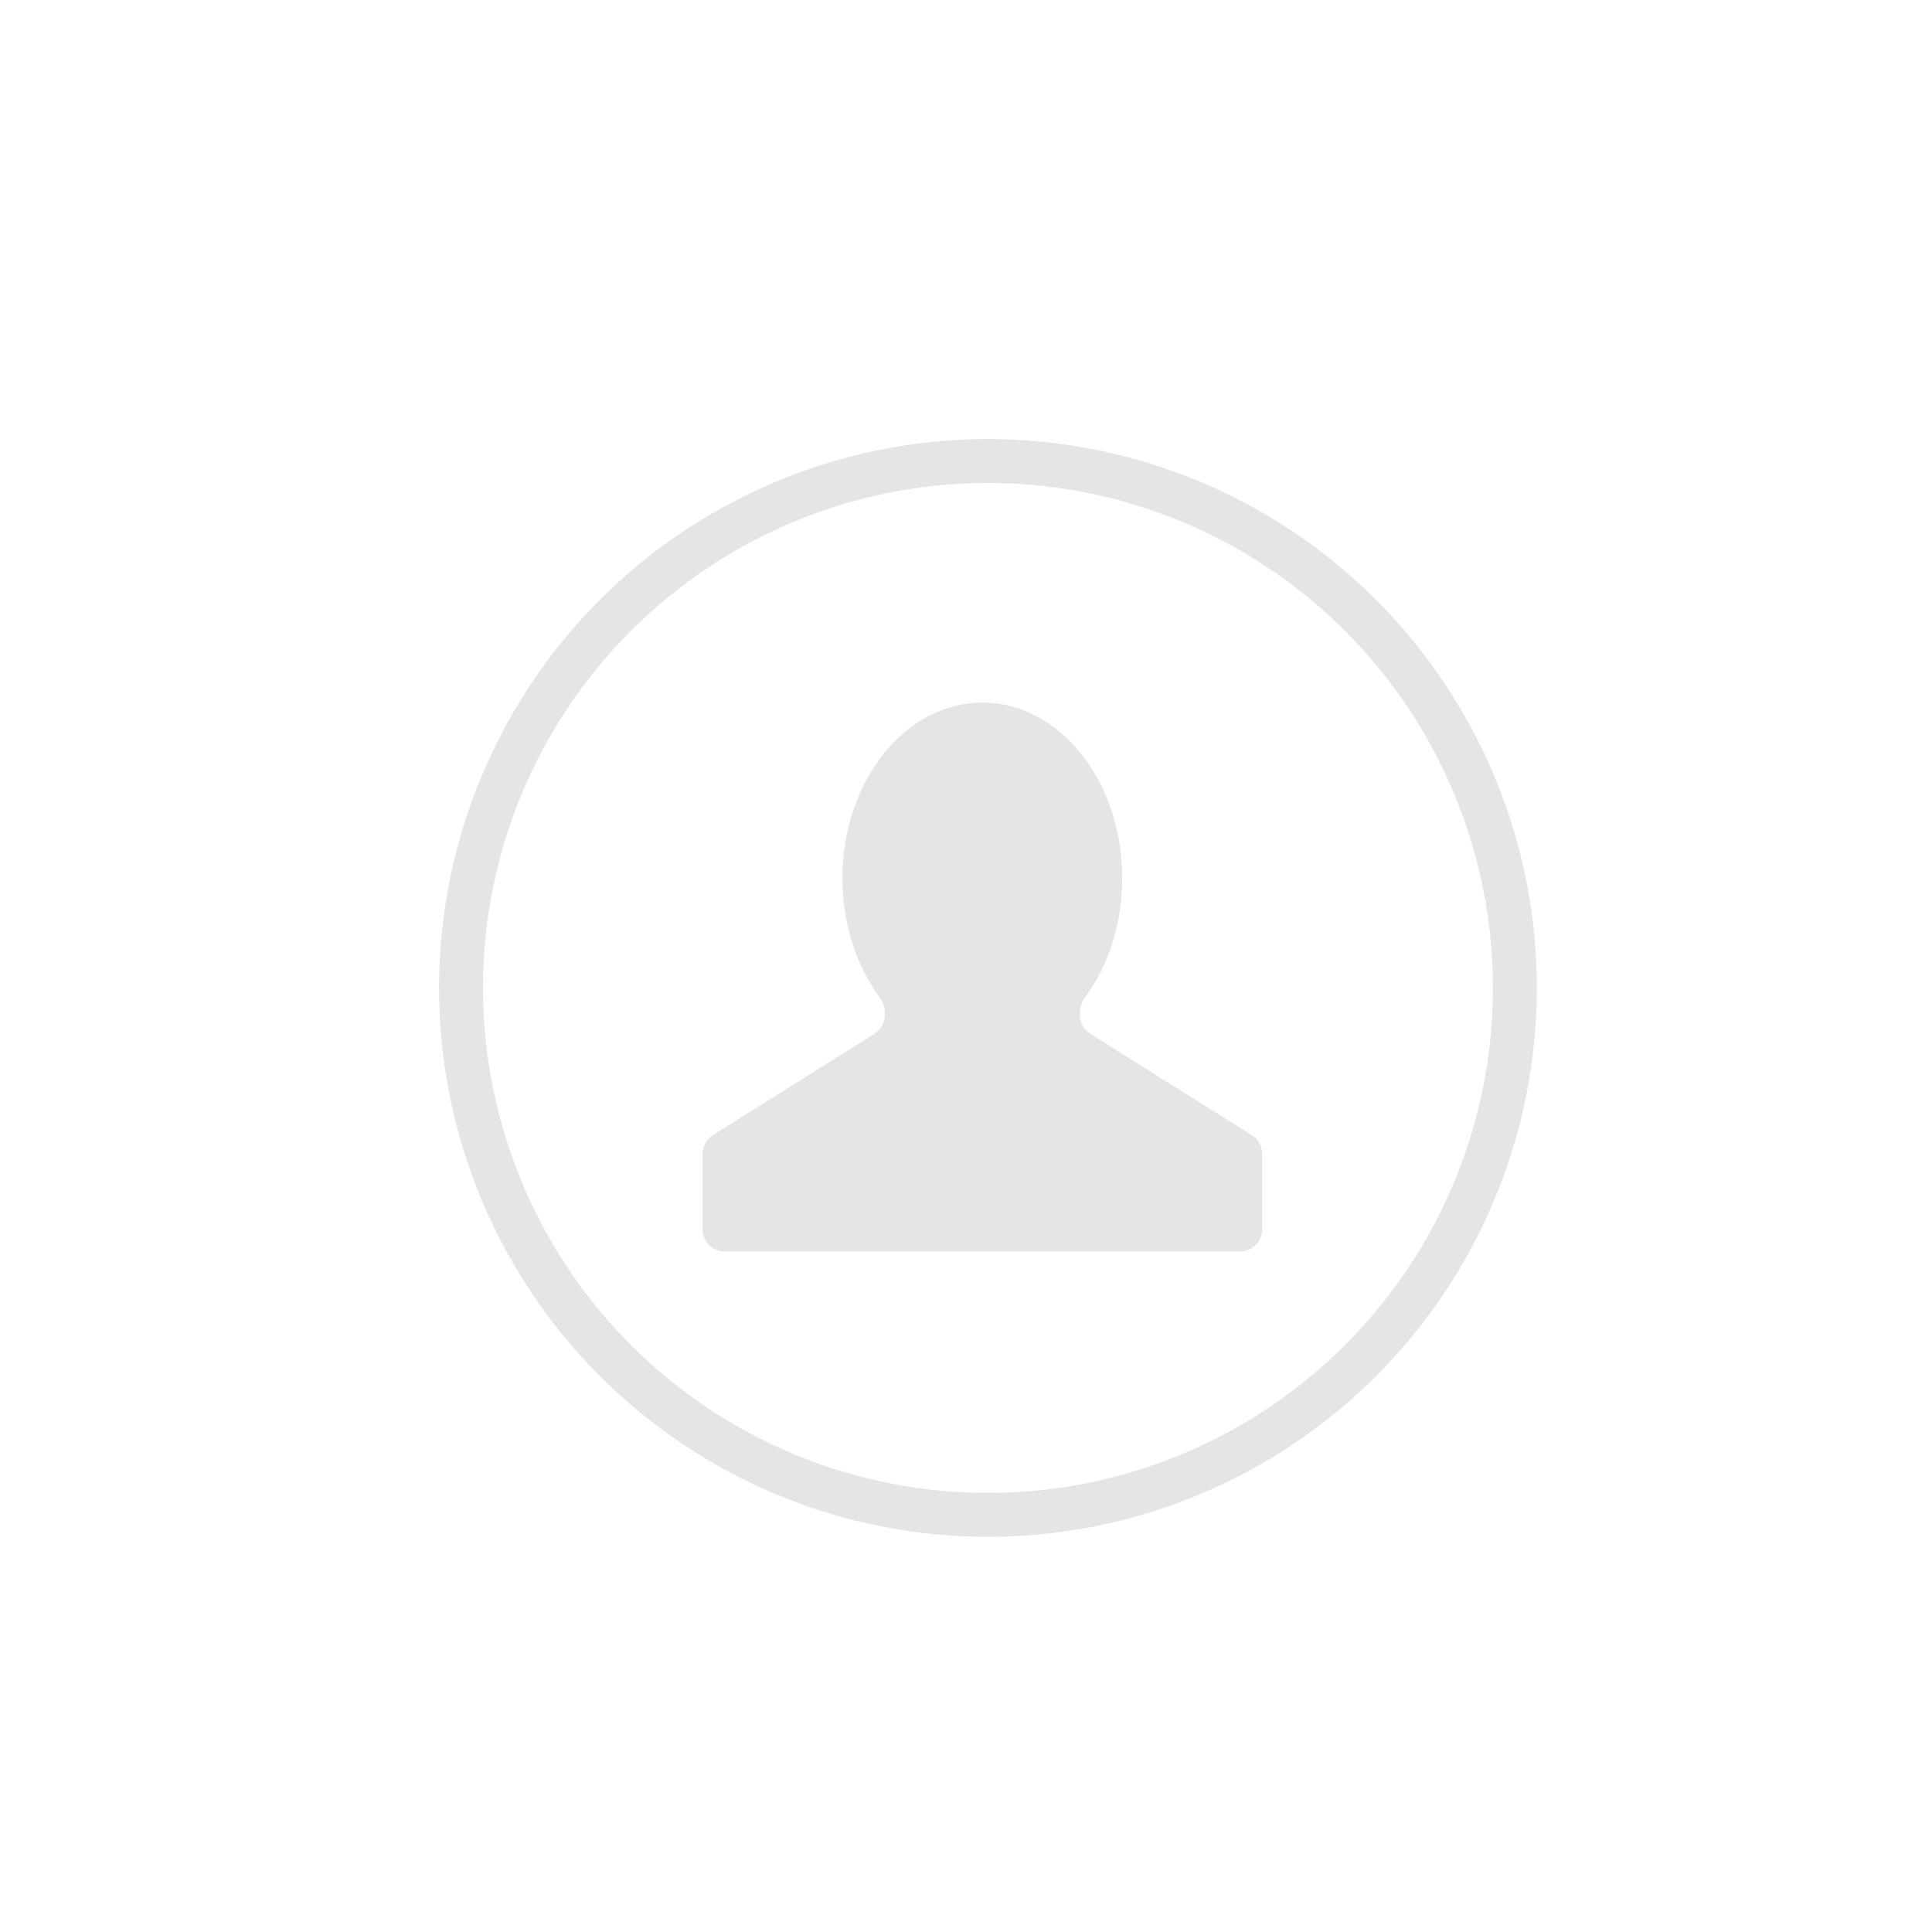 <svg width="44" height="44" viewBox="0 0 44 44" fill="none" xmlns="http://www.w3.org/2000/svg">
<circle cx="22.5" cy="22.5" r="12" stroke="#E5E5E5"/>
<path fill-rule="evenodd" clip-rule="evenodd" d="M24.832 23.544C24.555 23.37 24.517 22.98 24.711 22.716C25.237 22.003 25.558 21.049 25.558 20C25.558 17.791 24.132 16 22.372 16C20.613 16 19.186 17.791 19.186 20C19.186 21.049 19.508 22.003 20.033 22.716C20.227 22.98 20.19 23.37 19.913 23.544L16.234 25.853C16.088 25.945 16 26.104 16 26.276V28C16 28.276 16.224 28.5 16.5 28.5H22.372H28.245C28.521 28.5 28.745 28.276 28.745 28V26.276C28.745 26.104 28.656 25.945 28.511 25.853L24.832 23.544Z" fill="#E5E5E5"/>
</svg>
